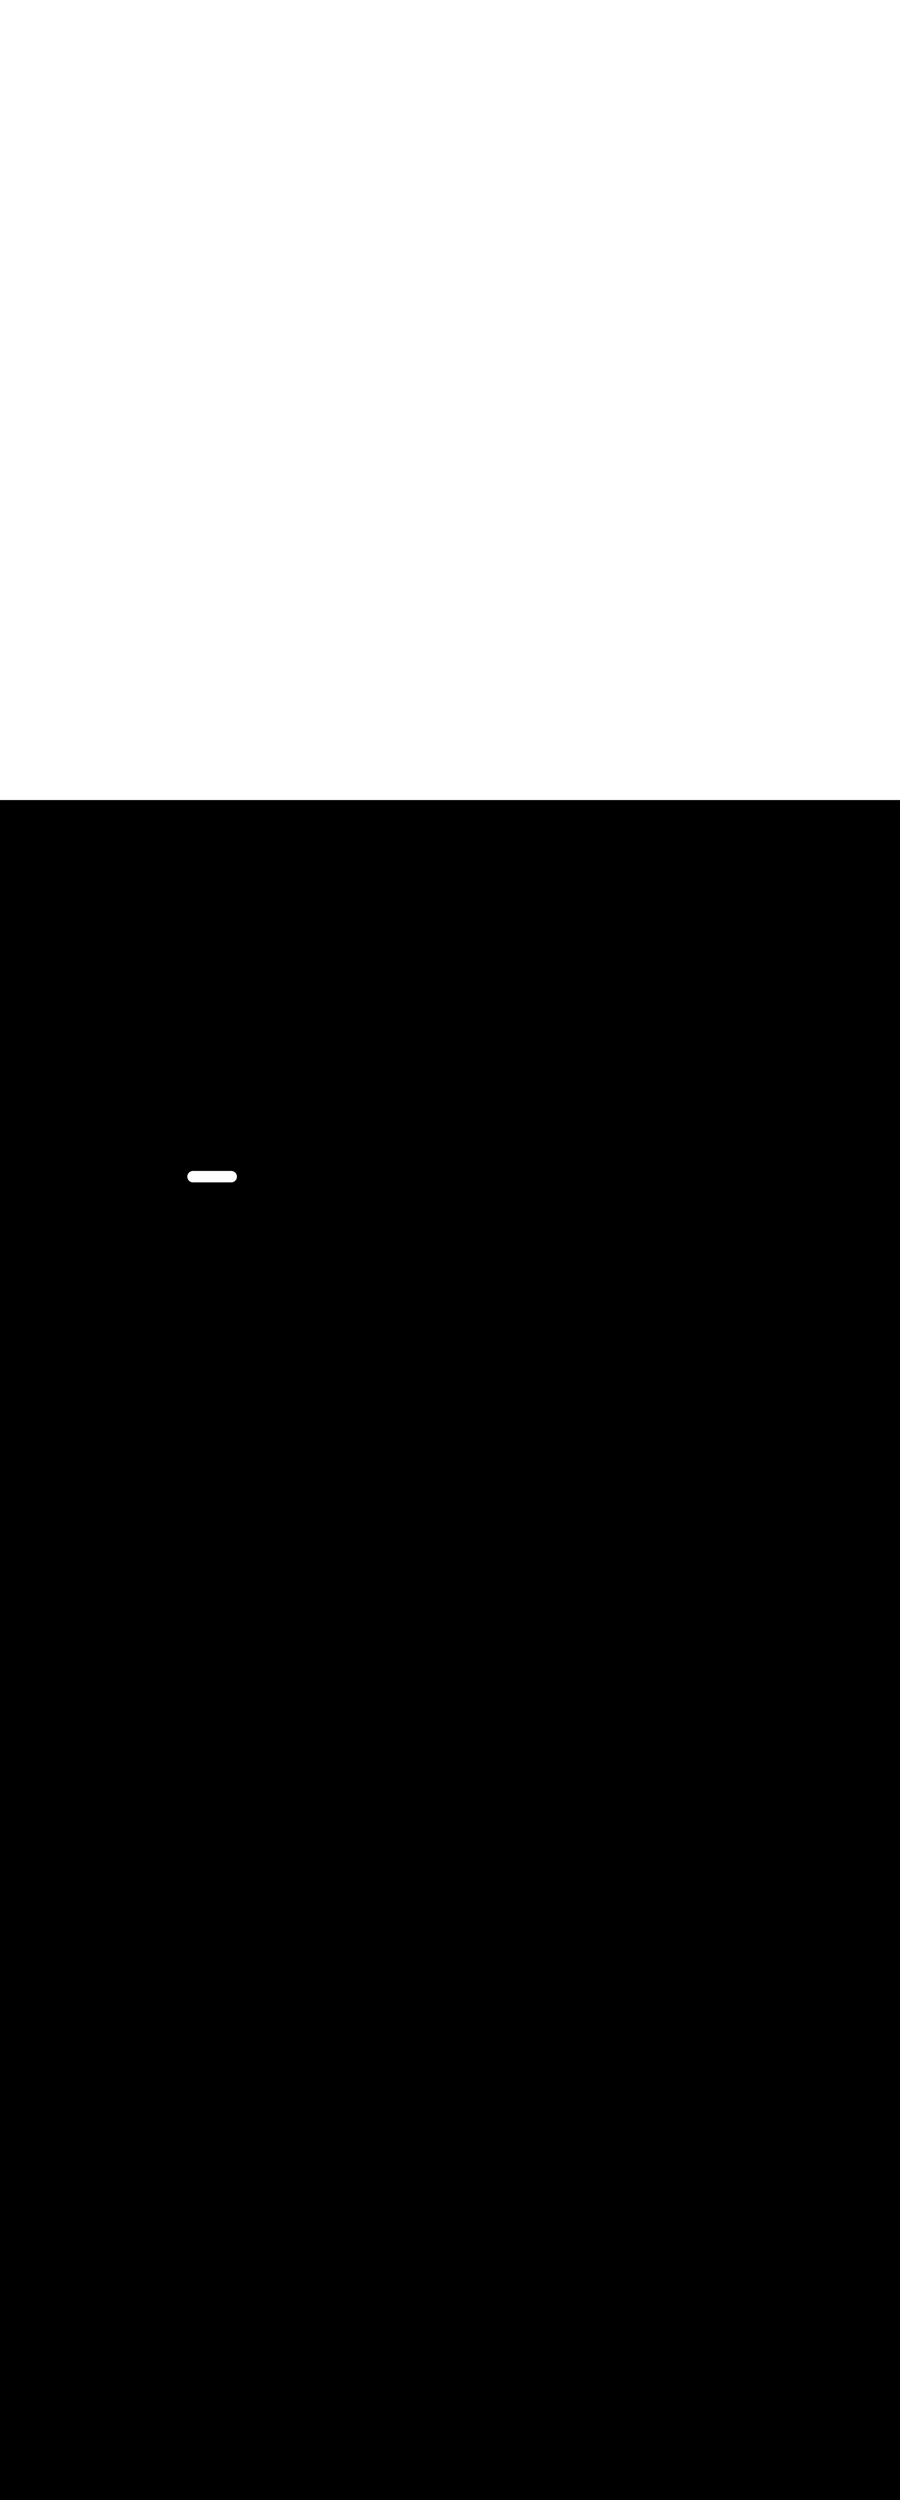 <ns0:svg xmlns:ns0="http://www.w3.org/2000/svg" id="_0343_taxi_driver" viewBox="0 0 500 500" data-imageid="taxi-driver-25" imageName="Taxi Driver" class="illustrations_image" style="width: 180px;"><ns0:rect x="0" y="0" width="100%" height="100%" fill="black" /><ns0:g id="white-shapes" style="display:inline;opacity:1"><ns0:style style="fill:white;display:inline;opacity:1" fill="white" /><ns0:path class="cls-9_taxi-driver-25" d="M 104.06 209.224 L 104.06 209.269 L 104.061 209.277 L 104.062 209.322 L 104.062 209.33 L 104.064 209.374 L 104.064 209.382 L 104.067 209.427 L 104.067 209.435 L 104.07 209.479 L 104.071 209.487 L 104.075 209.531 L 104.076 209.539 L 104.08 209.582 L 104.081 209.591 L 104.087 209.634 L 104.088 209.642 L 104.094 209.685 L 104.095 209.693 L 104.102 209.736 L 104.103 209.744 L 104.111 209.787 L 104.112 209.795 L 104.12 209.837 L 104.122 209.845 L 104.13 209.888 L 104.132 209.896 L 104.141 209.938 L 104.143 209.945 L 104.153 209.987 L 104.155 209.995 L 104.166 210.037 L 104.168 210.044 L 104.179 210.086 L 104.182 210.093 L 104.194 210.134 L 104.196 210.142 L 104.209 210.183 L 104.211 210.19 L 104.224 210.231 L 104.227 210.238 L 104.241 210.278 L 104.243 210.286 L 104.258 210.326 L 104.261 210.333 L 104.276 210.373 L 104.279 210.38 L 104.294 210.42 L 104.297 210.427 L 104.313 210.466 L 104.317 210.473 L 104.333 210.512 L 104.337 210.519 L 104.354 210.557 L 104.358 210.564 L 104.376 210.602 L 104.379 210.609 L 104.398 210.647 L 104.401 210.654 L 104.42 210.691 L 104.424 210.698 L 104.444 210.735 L 104.448 210.742 L 104.468 210.779 L 104.472 210.786 L 104.493 210.822 L 104.496 210.829 L 104.518 210.865 L 104.522 210.871 L 104.544 210.907 L 104.548 210.913 L 104.571 210.949 L 104.575 210.955 L 104.598 210.99 L 104.602 210.996 L 104.626 211.031 L 104.63 211.037 L 104.654 211.071 L 104.659 211.077 L 104.683 211.111 L 104.688 211.117 L 104.713 211.151 L 104.718 211.157 L 104.743 211.19 L 104.748 211.196 L 104.774 211.228 L 104.779 211.234 L 104.806 211.266 L 104.811 211.272 L 104.838 211.304 L 104.843 211.309 L 104.87 211.34 L 104.875 211.346 L 104.903 211.377 L 104.909 211.383 L 104.937 211.413 L 104.942 211.418 L 104.971 211.448 L 104.977 211.454 L 105.006 211.483 L 105.012 211.489 L 105.042 211.518 L 105.047 211.523 L 105.077 211.551 L 105.083 211.557 L 105.114 211.585 L 105.12 211.59 L 105.151 211.617 L 105.156 211.622 L 105.188 211.649 L 105.194 211.654 L 105.226 211.681 L 105.232 211.686 L 105.264 211.712 L 105.27 211.717 L 105.303 211.742 L 105.309 211.747 L 105.343 211.772 L 105.349 211.777 L 105.383 211.801 L 105.389 211.806 L 105.423 211.83 L 105.429 211.834 L 105.464 211.858 L 105.47 211.862 L 105.505 211.885 L 105.511 211.889 L 105.547 211.912 L 105.553 211.916 L 105.589 211.938 L 105.595 211.942 L 105.631 211.964 L 105.638 211.967 L 105.674 211.988 L 105.681 211.992 L 105.718 212.012 L 105.725 212.016 L 105.762 212.036 L 105.769 212.04 L 105.806 212.059 L 105.813 212.062 L 105.851 212.081 L 105.858 212.084 L 105.896 212.102 L 105.903 212.106 L 105.941 212.123 L 105.948 212.127 L 105.987 212.143 L 105.994 212.147 L 106.033 212.163 L 106.04 212.166 L 106.08 212.181 L 106.087 212.184 L 106.127 212.199 L 106.134 212.202 L 106.174 212.217 L 106.182 212.219 L 106.222 212.233 L 106.229 212.236 L 106.27 212.249 L 106.277 212.251 L 106.318 212.264 L 106.326 212.266 L 106.367 212.278 L 106.374 212.281 L 106.416 212.292 L 106.423 212.294 L 106.465 212.305 L 106.473 212.307 L 106.515 212.317 L 106.522 212.319 L 106.564 212.328 L 106.572 212.33 L 106.615 212.338 L 106.623 212.34 L 106.665 212.348 L 106.673 212.349 L 106.716 212.357 L 106.724 212.358 L 106.767 212.365 L 106.775 212.366 L 106.818 212.372 L 106.826 212.373 L 106.869 212.379 L 106.878 212.38 L 106.921 212.384 L 106.929 212.385 L 106.973 212.389 L 106.981 212.39 L 107.025 212.393 L 107.033 212.393 L 107.078 212.396 L 107.086 212.396 L 107.13 212.398 L 107.138 212.398 L 107.183 212.399 L 107.191 212.4 L 107.236 212.4 L 107.24 212.4 L 128.45 212.4 L 128.45 212.4 L 128.454 212.4 L 128.499 212.4 L 128.507 212.399 L 128.552 212.398 L 128.56 212.398 L 128.604 212.396 L 128.612 212.396 L 128.657 212.393 L 128.665 212.393 L 128.709 212.39 L 128.717 212.389 L 128.761 212.385 L 128.769 212.384 L 128.812 212.38 L 128.821 212.379 L 128.864 212.373 L 128.872 212.372 L 128.915 212.366 L 128.923 212.365 L 128.966 212.358 L 128.974 212.357 L 129.017 212.349 L 129.025 212.348 L 129.067 212.34 L 129.075 212.338 L 129.118 212.33 L 129.126 212.328 L 129.168 212.319 L 129.175 212.317 L 129.217 212.307 L 129.225 212.305 L 129.267 212.294 L 129.274 212.292 L 129.316 212.281 L 129.323 212.278 L 129.364 212.266 L 129.372 212.264 L 129.413 212.251 L 129.42 212.249 L 129.461 212.236 L 129.468 212.233 L 129.508 212.219 L 129.516 212.217 L 129.556 212.202 L 129.563 212.199 L 129.603 212.184 L 129.61 212.181 L 129.65 212.166 L 129.657 212.163 L 129.696 212.147 L 129.703 212.143 L 129.742 212.127 L 129.749 212.123 L 129.787 212.106 L 129.794 212.102 L 129.832 212.084 L 129.839 212.081 L 129.877 212.062 L 129.884 212.059 L 129.921 212.04 L 129.928 212.036 L 129.965 212.016 L 129.972 212.012 L 130.009 211.992 L 130.016 211.988 L 130.052 211.967 L 130.059 211.964 L 130.095 211.942 L 130.101 211.938 L 130.137 211.916 L 130.143 211.912 L 130.179 211.889 L 130.185 211.885 L 130.22 211.862 L 130.226 211.858 L 130.261 211.834 L 130.267 211.83 L 130.301 211.806 L 130.307 211.801 L 130.341 211.777 L 130.347 211.772 L 130.381 211.747 L 130.387 211.742 L 130.42 211.717 L 130.426 211.712 L 130.458 211.686 L 130.464 211.681 L 130.496 211.654 L 130.502 211.649 L 130.534 211.622 L 130.539 211.617 L 130.57 211.59 L 130.576 211.585 L 130.607 211.557 L 130.613 211.551 L 130.643 211.523 L 130.648 211.518 L 130.678 211.489 L 130.684 211.483 L 130.713 211.454 L 130.719 211.448 L 130.748 211.418 L 130.753 211.413 L 130.781 211.383 L 130.787 211.377 L 130.815 211.346 L 130.82 211.34 L 130.847 211.309 L 130.852 211.304 L 130.879 211.272 L 130.884 211.266 L 130.911 211.234 L 130.916 211.228 L 130.942 211.196 L 130.947 211.19 L 130.972 211.157 L 130.977 211.151 L 131.002 211.117 L 131.007 211.111 L 131.031 211.077 L 131.036 211.071 L 131.06 211.037 L 131.064 211.031 L 131.088 210.996 L 131.092 210.99 L 131.115 210.955 L 131.119 210.949 L 131.142 210.913 L 131.146 210.907 L 131.168 210.871 L 131.172 210.865 L 131.194 210.829 L 131.197 210.822 L 131.218 210.786 L 131.222 210.779 L 131.242 210.742 L 131.246 210.735 L 131.266 210.698 L 131.27 210.691 L 131.289 210.654 L 131.292 210.647 L 131.311 210.609 L 131.314 210.602 L 131.332 210.564 L 131.336 210.557 L 131.353 210.519 L 131.357 210.512 L 131.373 210.473 L 131.377 210.466 L 131.393 210.427 L 131.396 210.42 L 131.411 210.38 L 131.414 210.373 L 131.429 210.333 L 131.432 210.326 L 131.447 210.286 L 131.449 210.278 L 131.463 210.238 L 131.466 210.231 L 131.479 210.19 L 131.481 210.183 L 131.494 210.142 L 131.496 210.134 L 131.508 210.093 L 131.511 210.086 L 131.522 210.044 L 131.524 210.037 L 131.535 209.995 L 131.537 209.987 L 131.547 209.945 L 131.549 209.938 L 131.558 209.896 L 131.56 209.888 L 131.568 209.845 L 131.57 209.837 L 131.578 209.795 L 131.579 209.787 L 131.587 209.744 L 131.588 209.736 L 131.595 209.693 L 131.596 209.685 L 131.602 209.642 L 131.603 209.634 L 131.609 209.591 L 131.61 209.582 L 131.614 209.539 L 131.615 209.531 L 131.619 209.487 L 131.62 209.479 L 131.623 209.435 L 131.623 209.427 L 131.626 209.382 L 131.626 209.374 L 131.628 209.33 L 131.628 209.322 L 131.629 209.277 L 131.63 209.269 L 131.63 209.224 L 131.63 209.22 L 131.63 209.216 L 131.63 209.171 L 131.629 209.163 L 131.628 209.118 L 131.628 209.11 L 131.626 209.066 L 131.626 209.058 L 131.623 209.013 L 131.623 209.005 L 131.62 208.961 L 131.619 208.953 L 131.615 208.909 L 131.614 208.901 L 131.61 208.858 L 131.609 208.849 L 131.603 208.806 L 131.602 208.798 L 131.596 208.755 L 131.595 208.747 L 131.588 208.704 L 131.587 208.696 L 131.579 208.653 L 131.578 208.645 L 131.57 208.603 L 131.568 208.595 L 131.56 208.552 L 131.558 208.544 L 131.549 208.502 L 131.547 208.495 L 131.537 208.453 L 131.535 208.445 L 131.524 208.403 L 131.522 208.396 L 131.511 208.354 L 131.508 208.347 L 131.496 208.306 L 131.494 208.298 L 131.481 208.257 L 131.479 208.25 L 131.466 208.209 L 131.463 208.202 L 131.449 208.162 L 131.447 208.154 L 131.432 208.114 L 131.429 208.107 L 131.414 208.067 L 131.411 208.06 L 131.396 208.02 L 131.393 208.013 L 131.377 207.974 L 131.373 207.967 L 131.357 207.928 L 131.353 207.921 L 131.336 207.883 L 131.332 207.876 L 131.314 207.838 L 131.311 207.831 L 131.292 207.793 L 131.289 207.786 L 131.27 207.749 L 131.266 207.742 L 131.246 207.705 L 131.242 207.698 L 131.222 207.661 L 131.218 207.654 L 131.197 207.618 L 131.194 207.611 L 131.172 207.575 L 131.168 207.569 L 131.146 207.533 L 131.142 207.527 L 131.119 207.491 L 131.115 207.485 L 131.092 207.45 L 131.088 207.444 L 131.064 207.409 L 131.06 207.403 L 131.036 207.369 L 131.031 207.363 L 131.007 207.329 L 131.002 207.323 L 130.977 207.289 L 130.972 207.283 L 130.947 207.25 L 130.942 207.244 L 130.916 207.212 L 130.911 207.206 L 130.884 207.174 L 130.879 207.168 L 130.852 207.136 L 130.847 207.131 L 130.82 207.1 L 130.815 207.094 L 130.787 207.063 L 130.781 207.057 L 130.753 207.027 L 130.748 207.022 L 130.719 206.992 L 130.713 206.986 L 130.684 206.957 L 130.678 206.951 L 130.648 206.922 L 130.643 206.917 L 130.613 206.889 L 130.607 206.883 L 130.576 206.855 L 130.57 206.85 L 130.539 206.823 L 130.534 206.818 L 130.502 206.791 L 130.496 206.786 L 130.464 206.759 L 130.458 206.754 L 130.426 206.728 L 130.42 206.723 L 130.387 206.698 L 130.381 206.693 L 130.347 206.668 L 130.341 206.663 L 130.307 206.639 L 130.301 206.634 L 130.267 206.61 L 130.261 206.606 L 130.226 206.582 L 130.22 206.578 L 130.185 206.555 L 130.179 206.551 L 130.143 206.528 L 130.137 206.524 L 130.101 206.502 L 130.095 206.498 L 130.059 206.476 L 130.052 206.473 L 130.016 206.452 L 130.009 206.448 L 129.972 206.428 L 129.965 206.424 L 129.928 206.404 L 129.921 206.4 L 129.884 206.381 L 129.877 206.378 L 129.839 206.359 L 129.832 206.356 L 129.794 206.338 L 129.787 206.334 L 129.749 206.317 L 129.742 206.313 L 129.703 206.297 L 129.696 206.293 L 129.657 206.277 L 129.65 206.274 L 129.61 206.259 L 129.603 206.256 L 129.563 206.241 L 129.556 206.238 L 129.516 206.223 L 129.508 206.221 L 129.468 206.207 L 129.461 206.204 L 129.42 206.191 L 129.413 206.189 L 129.372 206.176 L 129.364 206.174 L 129.323 206.162 L 129.316 206.159 L 129.274 206.148 L 129.267 206.146 L 129.225 206.135 L 129.217 206.133 L 129.175 206.123 L 129.168 206.121 L 129.126 206.112 L 129.118 206.11 L 129.075 206.102 L 129.067 206.1 L 129.025 206.092 L 129.017 206.091 L 128.974 206.083 L 128.966 206.082 L 128.923 206.075 L 128.915 206.074 L 128.872 206.068 L 128.864 206.067 L 128.821 206.061 L 128.812 206.06 L 128.769 206.056 L 128.761 206.055 L 128.717 206.051 L 128.709 206.05 L 128.665 206.047 L 128.657 206.047 L 128.612 206.044 L 128.604 206.044 L 128.56 206.042 L 128.552 206.042 L 128.507 206.041 L 128.499 206.04 L 128.454 206.04 L 128.45 206.04 L 107.24 206.04 L 107.236 206.04 L 107.191 206.04 L 107.183 206.041 L 107.138 206.042 L 107.13 206.042 L 107.086 206.044 L 107.078 206.044 L 107.033 206.047 L 107.025 206.047 L 106.981 206.05 L 106.973 206.051 L 106.929 206.055 L 106.921 206.056 L 106.878 206.06 L 106.869 206.061 L 106.826 206.067 L 106.818 206.068 L 106.775 206.074 L 106.767 206.075 L 106.724 206.082 L 106.716 206.083 L 106.673 206.091 L 106.665 206.092 L 106.623 206.1 L 106.615 206.102 L 106.572 206.11 L 106.564 206.112 L 106.522 206.121 L 106.515 206.123 L 106.473 206.133 L 106.465 206.135 L 106.423 206.146 L 106.416 206.148 L 106.374 206.159 L 106.367 206.162 L 106.326 206.174 L 106.318 206.176 L 106.277 206.189 L 106.27 206.191 L 106.229 206.204 L 106.222 206.207 L 106.182 206.221 L 106.174 206.223 L 106.134 206.238 L 106.127 206.241 L 106.087 206.256 L 106.08 206.259 L 106.04 206.274 L 106.033 206.277 L 105.994 206.293 L 105.987 206.297 L 105.948 206.313 L 105.941 206.317 L 105.903 206.334 L 105.896 206.338 L 105.858 206.356 L 105.851 206.359 L 105.813 206.378 L 105.806 206.381 L 105.769 206.4 L 105.762 206.404 L 105.725 206.424 L 105.718 206.428 L 105.681 206.448 L 105.674 206.452 L 105.638 206.473 L 105.631 206.476 L 105.595 206.498 L 105.589 206.502 L 105.553 206.524 L 105.547 206.528 L 105.511 206.551 L 105.505 206.555 L 105.47 206.578 L 105.464 206.582 L 105.429 206.606 L 105.423 206.61 L 105.389 206.634 L 105.383 206.639 L 105.349 206.663 L 105.343 206.668 L 105.309 206.693 L 105.303 206.698 L 105.27 206.723 L 105.264 206.728 L 105.232 206.754 L 105.226 206.759 L 105.194 206.786 L 105.188 206.791 L 105.156 206.818 L 105.151 206.823 L 105.12 206.85 L 105.114 206.855 L 105.083 206.883 L 105.077 206.889 L 105.047 206.917 L 105.042 206.922 L 105.012 206.951 L 105.006 206.957 L 104.977 206.986 L 104.971 206.992 L 104.942 207.022 L 104.937 207.027 L 104.909 207.057 L 104.903 207.063 L 104.875 207.094 L 104.87 207.1 L 104.843 207.131 L 104.838 207.136 L 104.811 207.168 L 104.806 207.174 L 104.779 207.206 L 104.774 207.212 L 104.748 207.244 L 104.743 207.25 L 104.718 207.283 L 104.713 207.289 L 104.688 207.323 L 104.683 207.329 L 104.659 207.363 L 104.654 207.369 L 104.63 207.403 L 104.626 207.409 L 104.602 207.444 L 104.598 207.45 L 104.575 207.485 L 104.571 207.491 L 104.548 207.527 L 104.544 207.533 L 104.522 207.569 L 104.518 207.575 L 104.496 207.611 L 104.493 207.618 L 104.472 207.654 L 104.468 207.661 L 104.448 207.698 L 104.444 207.705 L 104.424 207.742 L 104.42 207.749 L 104.401 207.786 L 104.398 207.793 L 104.379 207.831 L 104.376 207.838 L 104.358 207.876 L 104.354 207.883 L 104.337 207.921 L 104.333 207.928 L 104.317 207.967 L 104.313 207.974 L 104.297 208.013 L 104.294 208.02 L 104.279 208.06 L 104.276 208.067 L 104.261 208.107 L 104.258 208.114 L 104.243 208.154 L 104.241 208.162 L 104.227 208.202 L 104.224 208.209 L 104.211 208.25 L 104.209 208.257 L 104.196 208.298 L 104.194 208.306 L 104.182 208.347 L 104.179 208.354 L 104.168 208.396 L 104.166 208.403 L 104.155 208.445 L 104.153 208.453 L 104.143 208.495 L 104.141 208.502 L 104.132 208.544 L 104.13 208.552 L 104.122 208.595 L 104.12 208.603 L 104.112 208.645 L 104.111 208.653 L 104.103 208.696 L 104.102 208.704 L 104.095 208.747 L 104.094 208.755 L 104.088 208.798 L 104.087 208.806 L 104.081 208.849 L 104.08 208.858 L 104.076 208.901 L 104.075 208.909 L 104.071 208.953 L 104.07 208.961 L 104.067 209.005 L 104.067 209.013 L 104.064 209.058 L 104.064 209.066 L 104.062 209.11 L 104.062 209.118 L 104.061 209.163 L 104.06 209.171 L 104.06 209.216 L 104.06 209.224 L 104.06 209.224 Z" id="element_21" style="fill:white;display:inline;opacity:1" fill="white" /></ns0:g></ns0:svg>